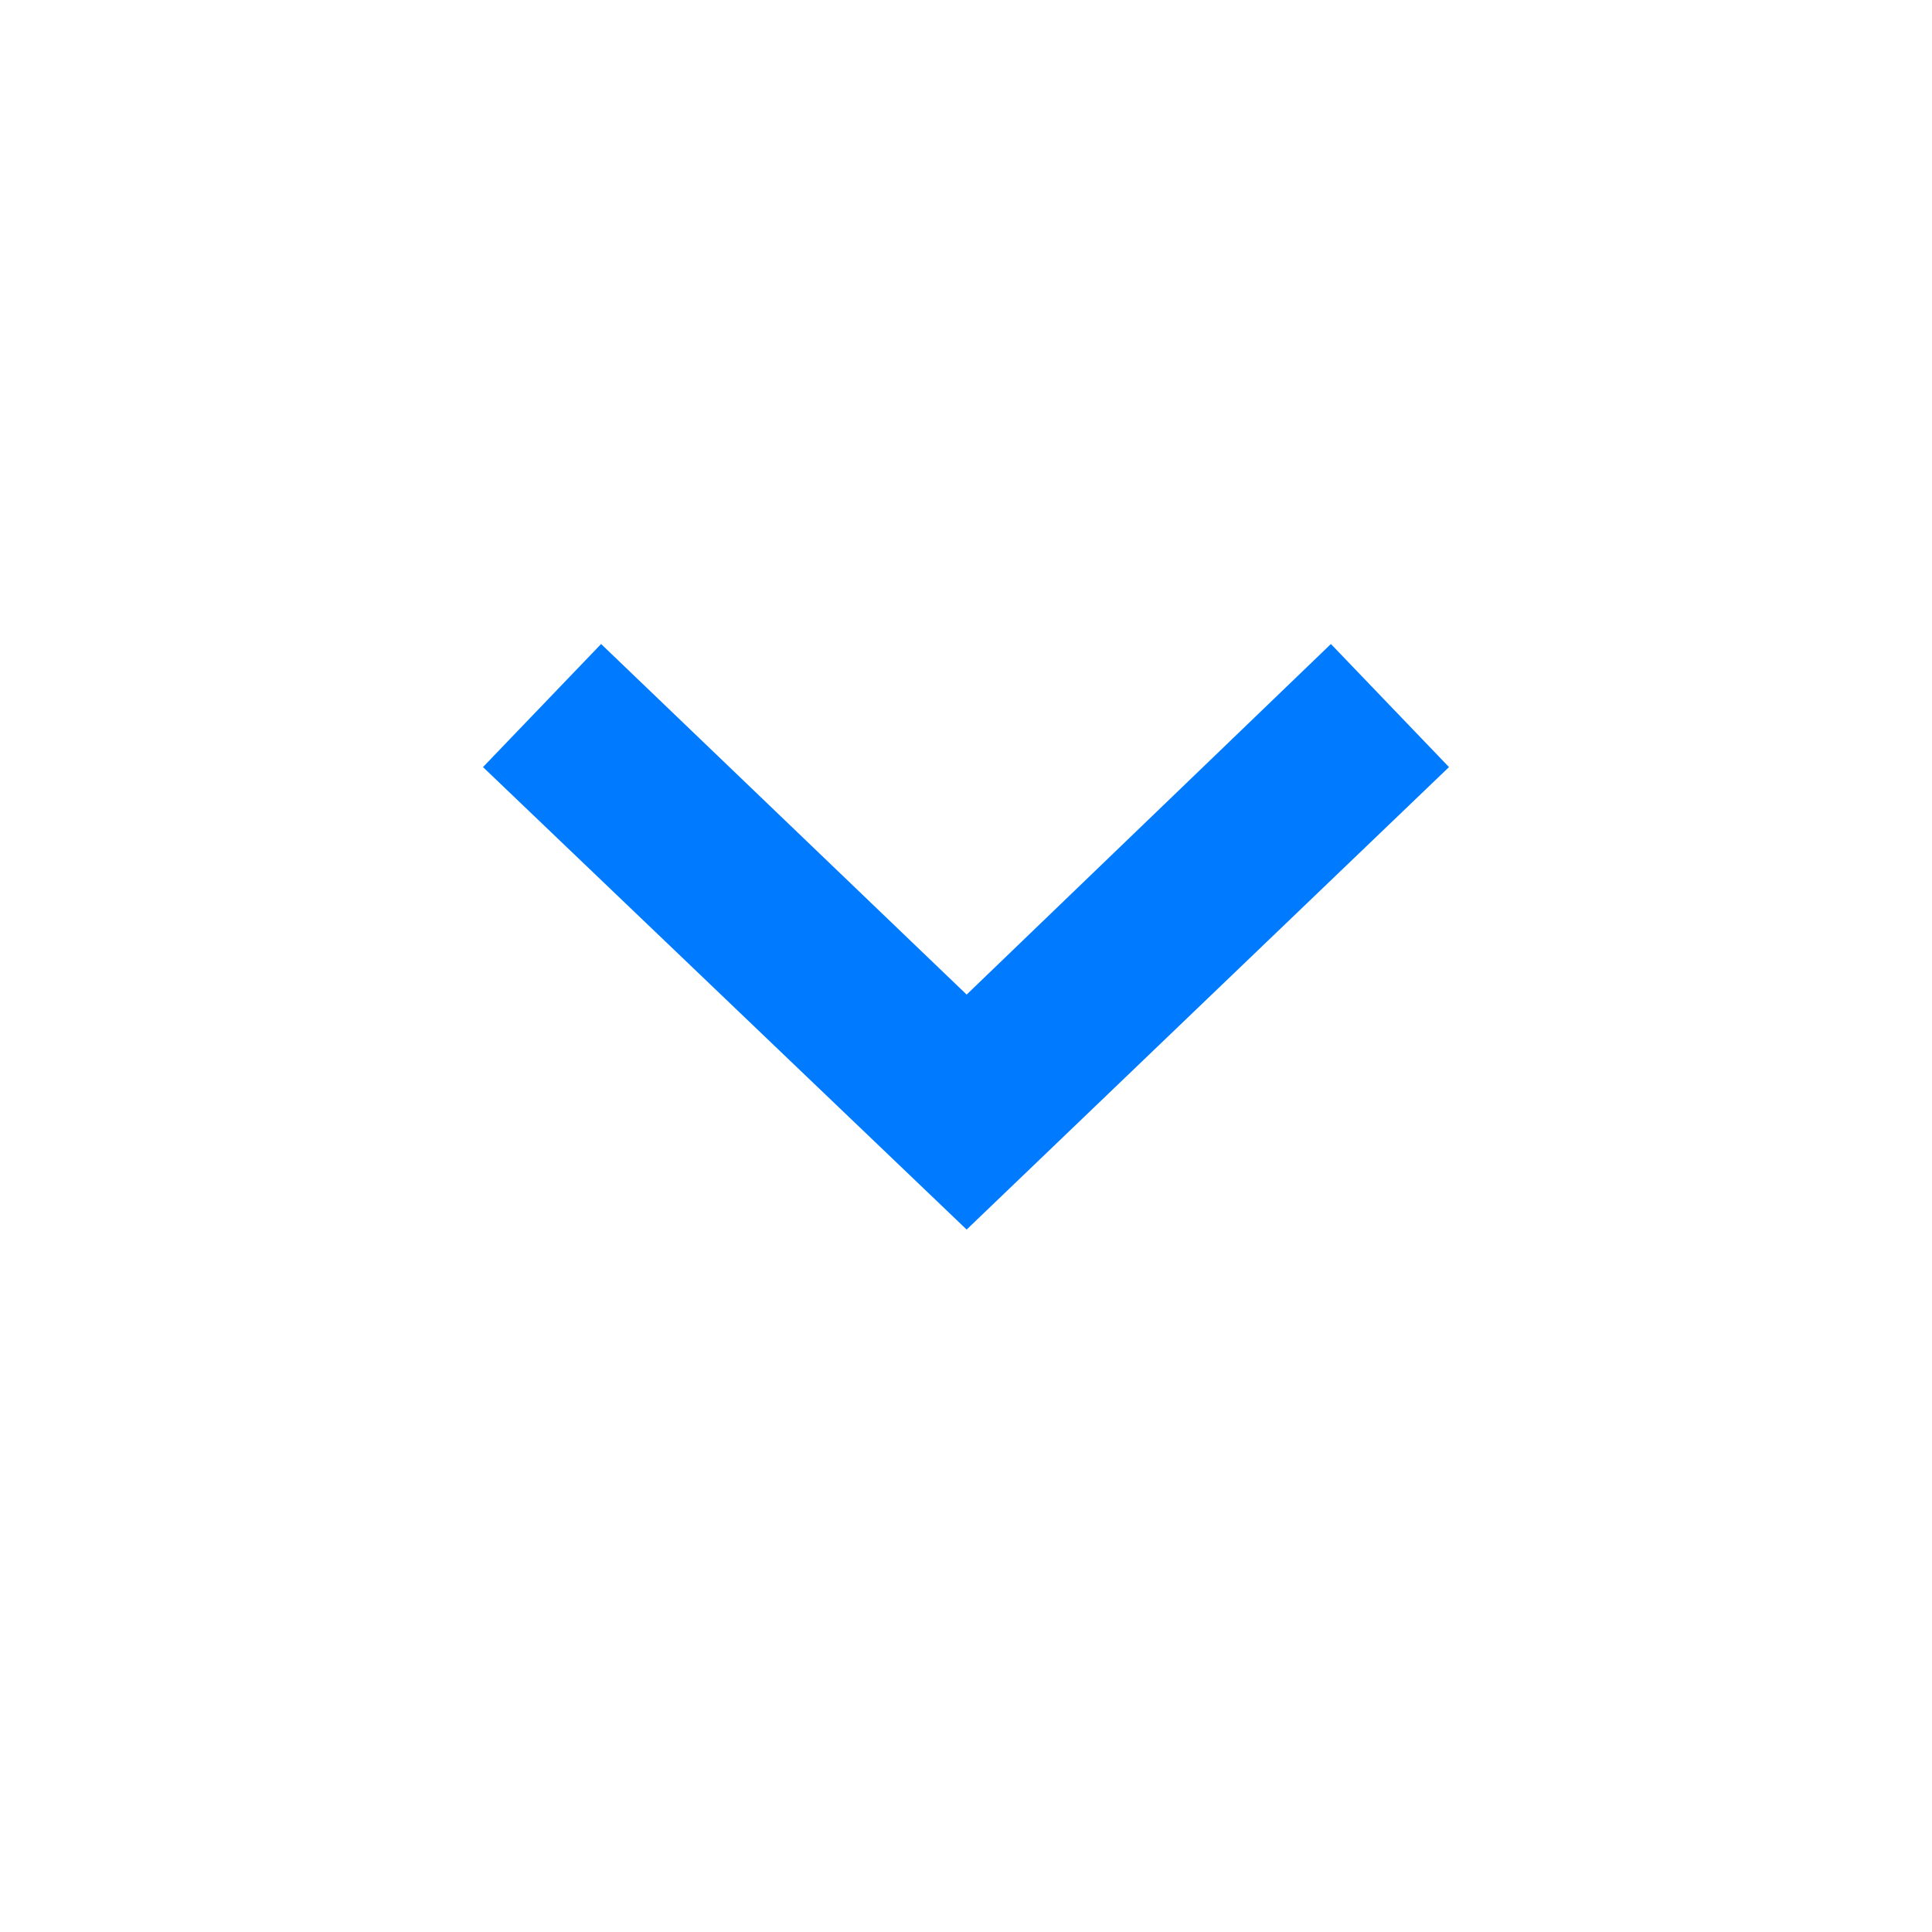 <svg width="24" height="24" viewBox="0 0 24 24" fill="none" xmlns="http://www.w3.org/2000/svg">
<g id="Frame 94">
<path id="Vector" fill-rule="evenodd" clip-rule="evenodd" d="M12.008 12.355L7.467 8L6 9.529L12.008 15.274L18 9.529L16.533 8L12.008 12.355Z" fill="#007BFF"/>
</g>
</svg>
